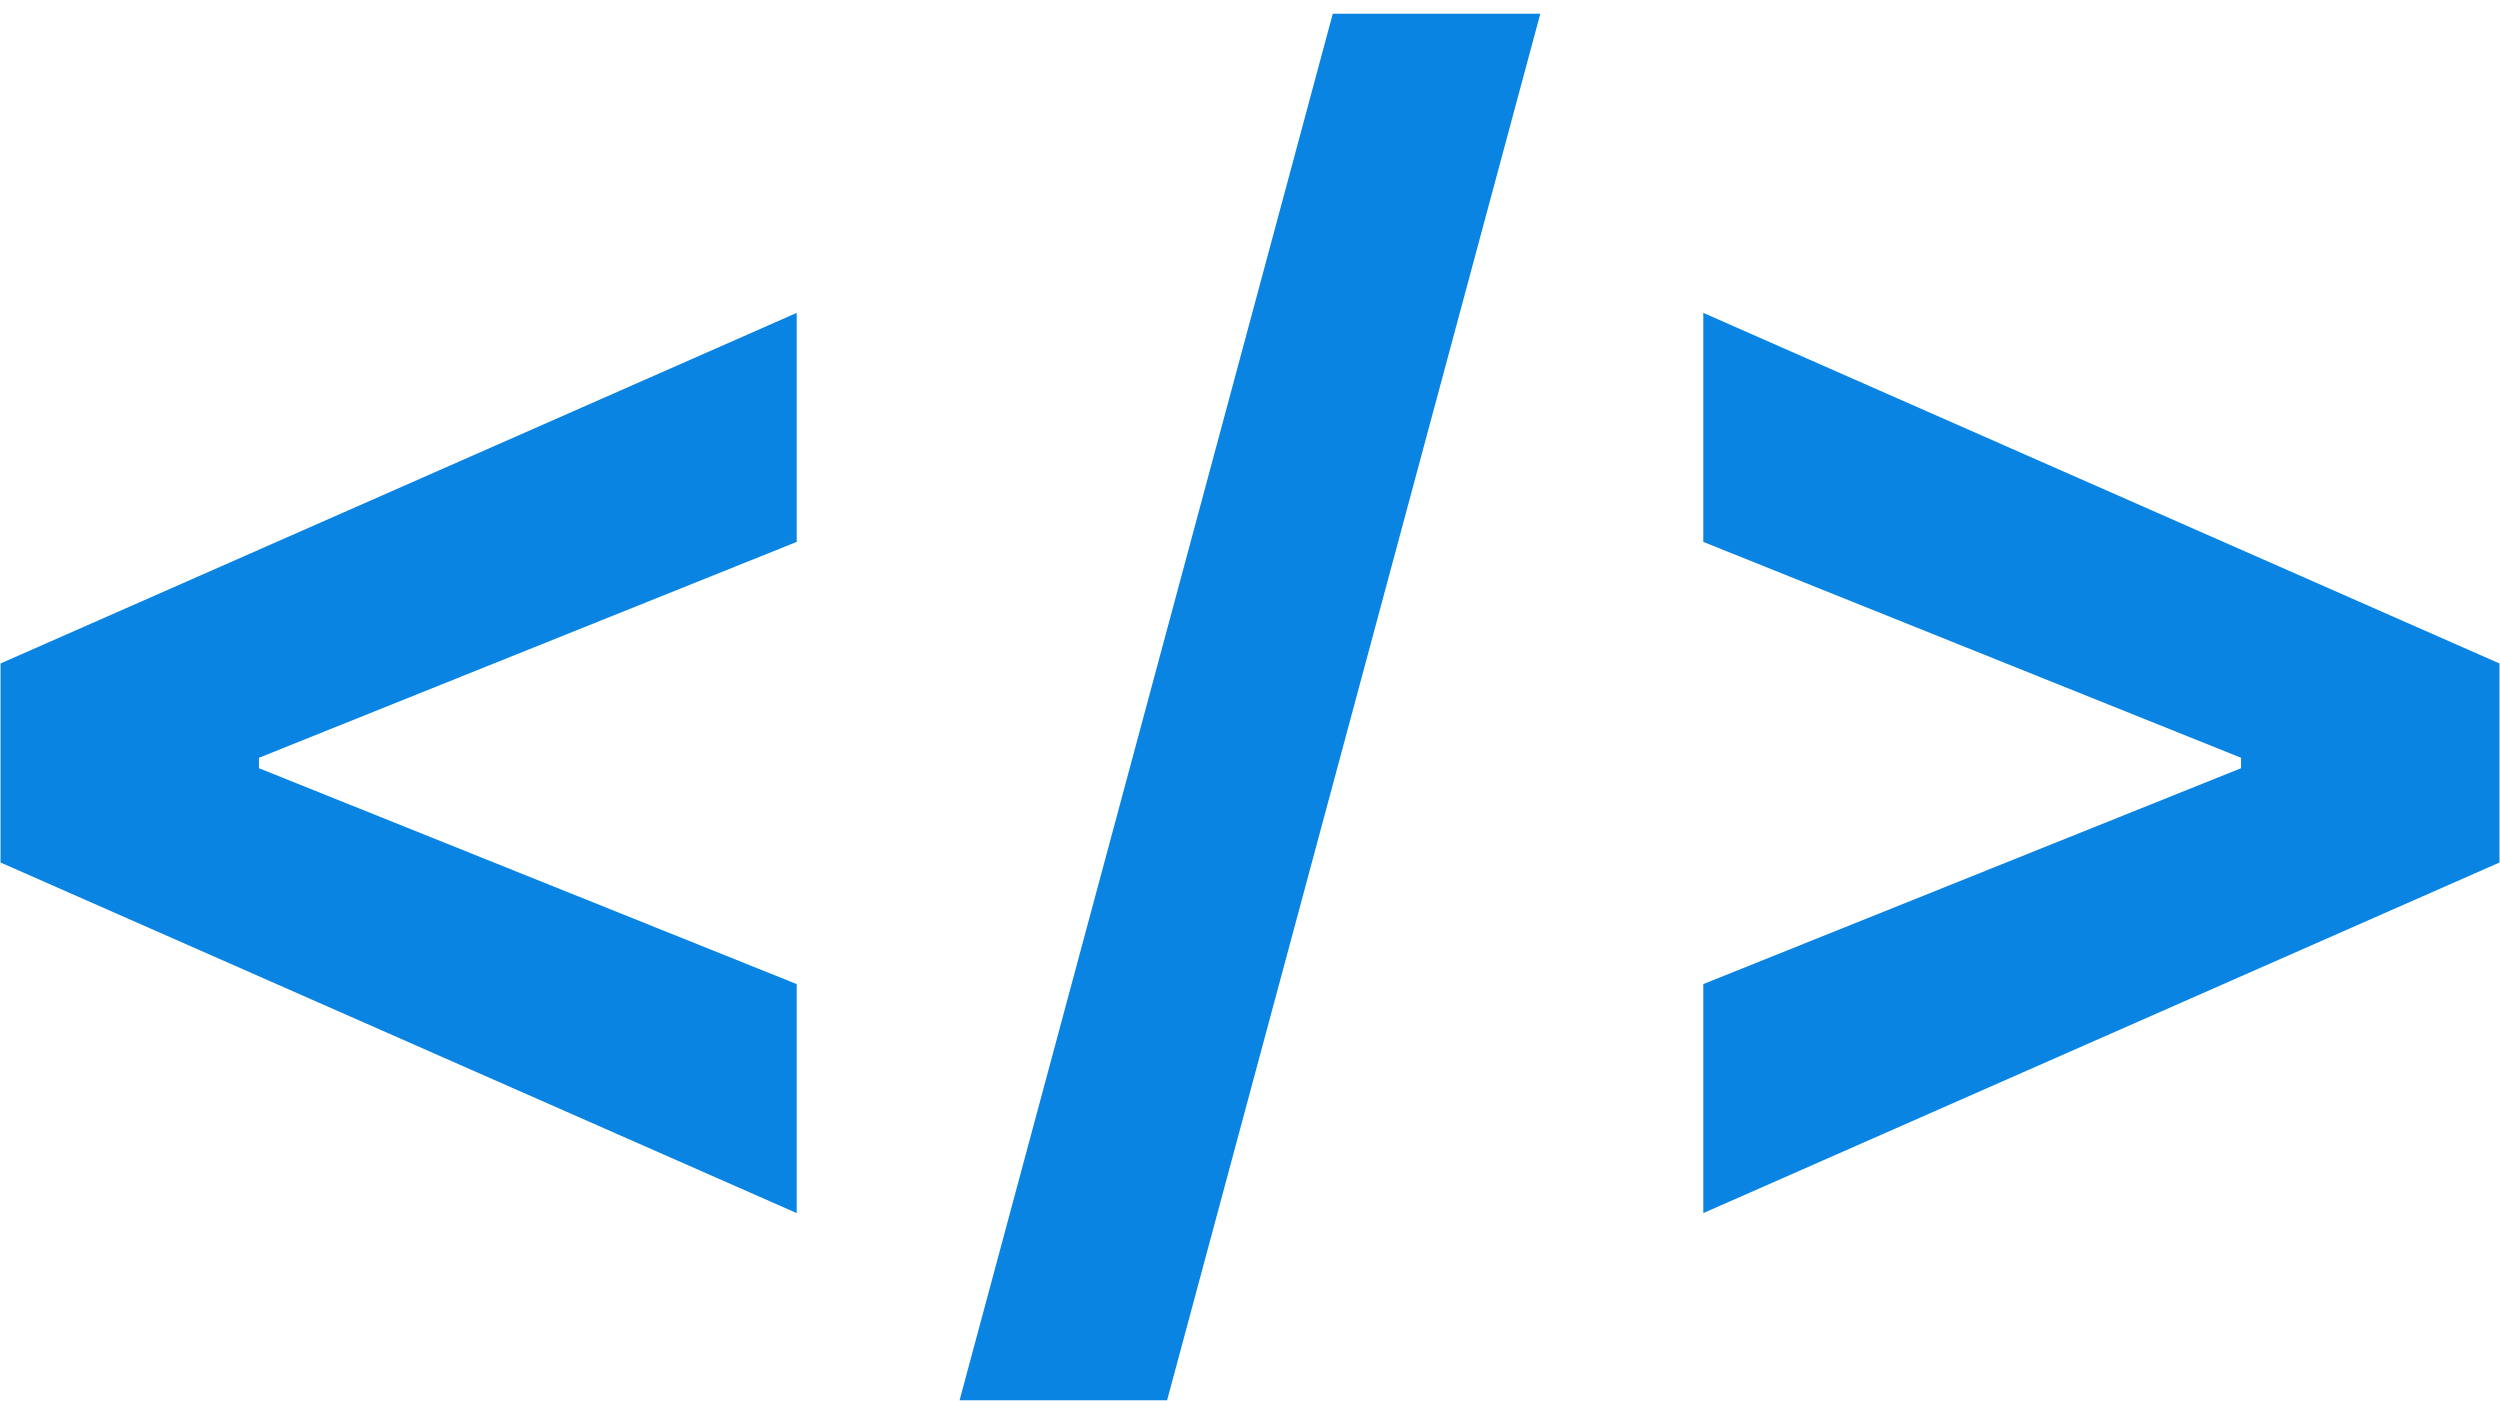 <svg width="157" height="88" viewBox="0 0 157 88" fill="none" xmlns="http://www.w3.org/2000/svg">
<path d="M0.033 54.166V41.666L50.033 19.649V34.031L15.8 47.774L16.262 47.028V48.804L15.8 48.058L50.033 61.801V76.183L0.033 54.166ZM96.731 0.864L73.293 87.938H60.261L83.698 0.864H96.731ZM156.967 54.166L106.967 76.183V61.801L141.2 48.058L140.738 48.804V47.028L141.2 47.774L106.967 34.031V19.649L156.967 41.666V54.166Z" fill="#0984E3"/>
</svg>
